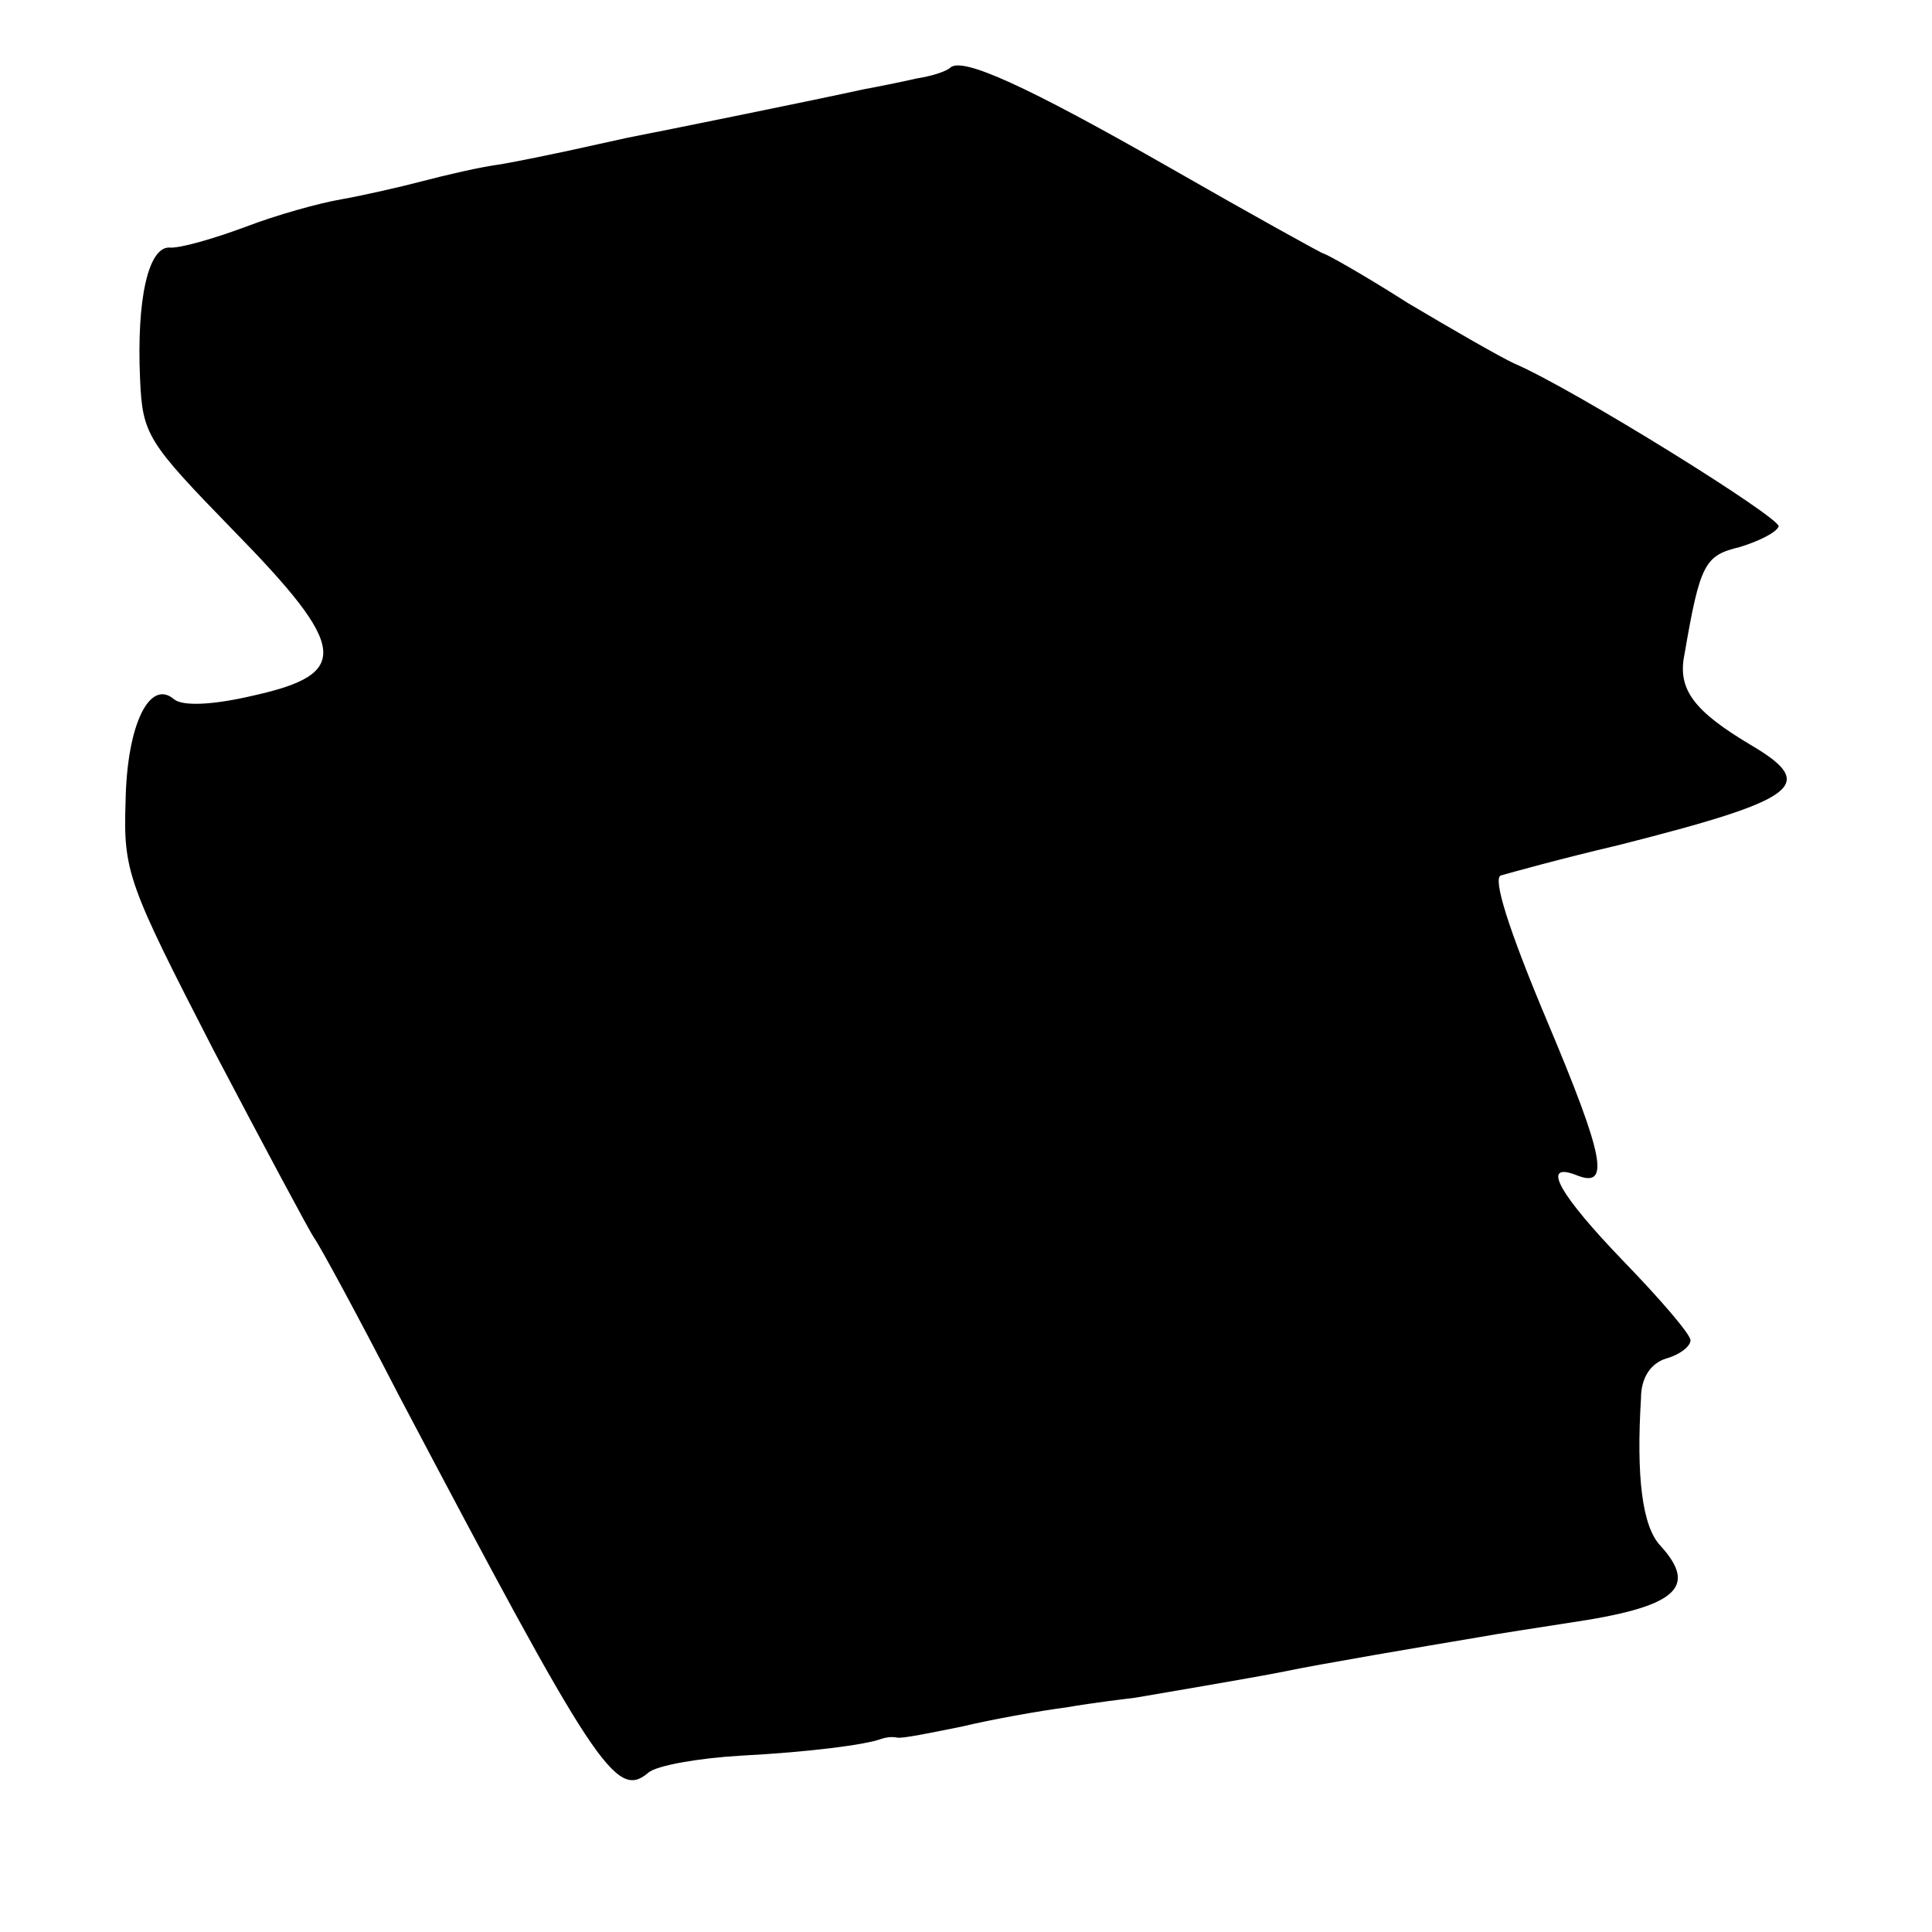 <?xml version="1.0" standalone="no"?>
<!DOCTYPE svg PUBLIC "-//W3C//DTD SVG 20010904//EN"
 "http://www.w3.org/TR/2001/REC-SVG-20010904/DTD/svg10.dtd">
<svg version="1.0" xmlns="http://www.w3.org/2000/svg"
 width="160pt" height="160pt" viewBox="0 0 160 160"
 preserveAspectRatio="xMidYMid meet">
<g transform="translate(0,160) scale(0.1,-0.1)"
fill="#000000" stroke="none">
<path d="M787 1544 c-3 -3 -15 -7 -28 -9 -13 -3 -33 -7 -44 -9 -36 -8 -169
-35 -195 -40 -14 -3 -36 -8 -50 -11 -14 -3 -38 -8 -55 -11 -16 -2 -46 -9 -65
-14 -19 -5 -50 -12 -67 -15 -18 -3 -54 -13 -80 -23 -27 -10 -55 -18 -63 -17
-17 0 -27 -42 -24 -109 2 -46 6 -52 77 -125 95 -97 98 -119 17 -137 -34 -8
-59 -9 -66 -3 -20 17 -39 -21 -40 -85 -2 -58 2 -68 73 -206 42 -80 79 -149 83
-155 4 -5 36 -64 70 -130 163 -309 180 -336 207 -313 7 6 42 12 76 14 57 3
104 9 117 14 3 1 8 2 13 1 4 -1 28 4 53 9 25 6 64 13 87 16 23 4 49 7 57 8 17
3 95 16 125 22 23 5 117 21 159 28 16 3 50 8 75 12 89 13 108 29 76 64 -15 16
-20 57 -16 122 0 17 8 29 21 33 11 3 20 10 20 15 0 5 -25 34 -55 65 -54 56
-69 83 -40 72 29 -12 24 14 -24 128 -32 76 -45 118 -38 120 7 2 50 14 97 25
150 38 166 50 110 83 -47 28 -61 46 -55 75 13 76 17 82 46 89 16 5 30 12 32
17 2 7 -170 114 -219 135 -11 5 -51 28 -88 50 -36 23 -68 41 -70 41 -1 0 -59
32 -127 71 -119 68 -172 92 -182 83z"/>
</g>
</svg>

